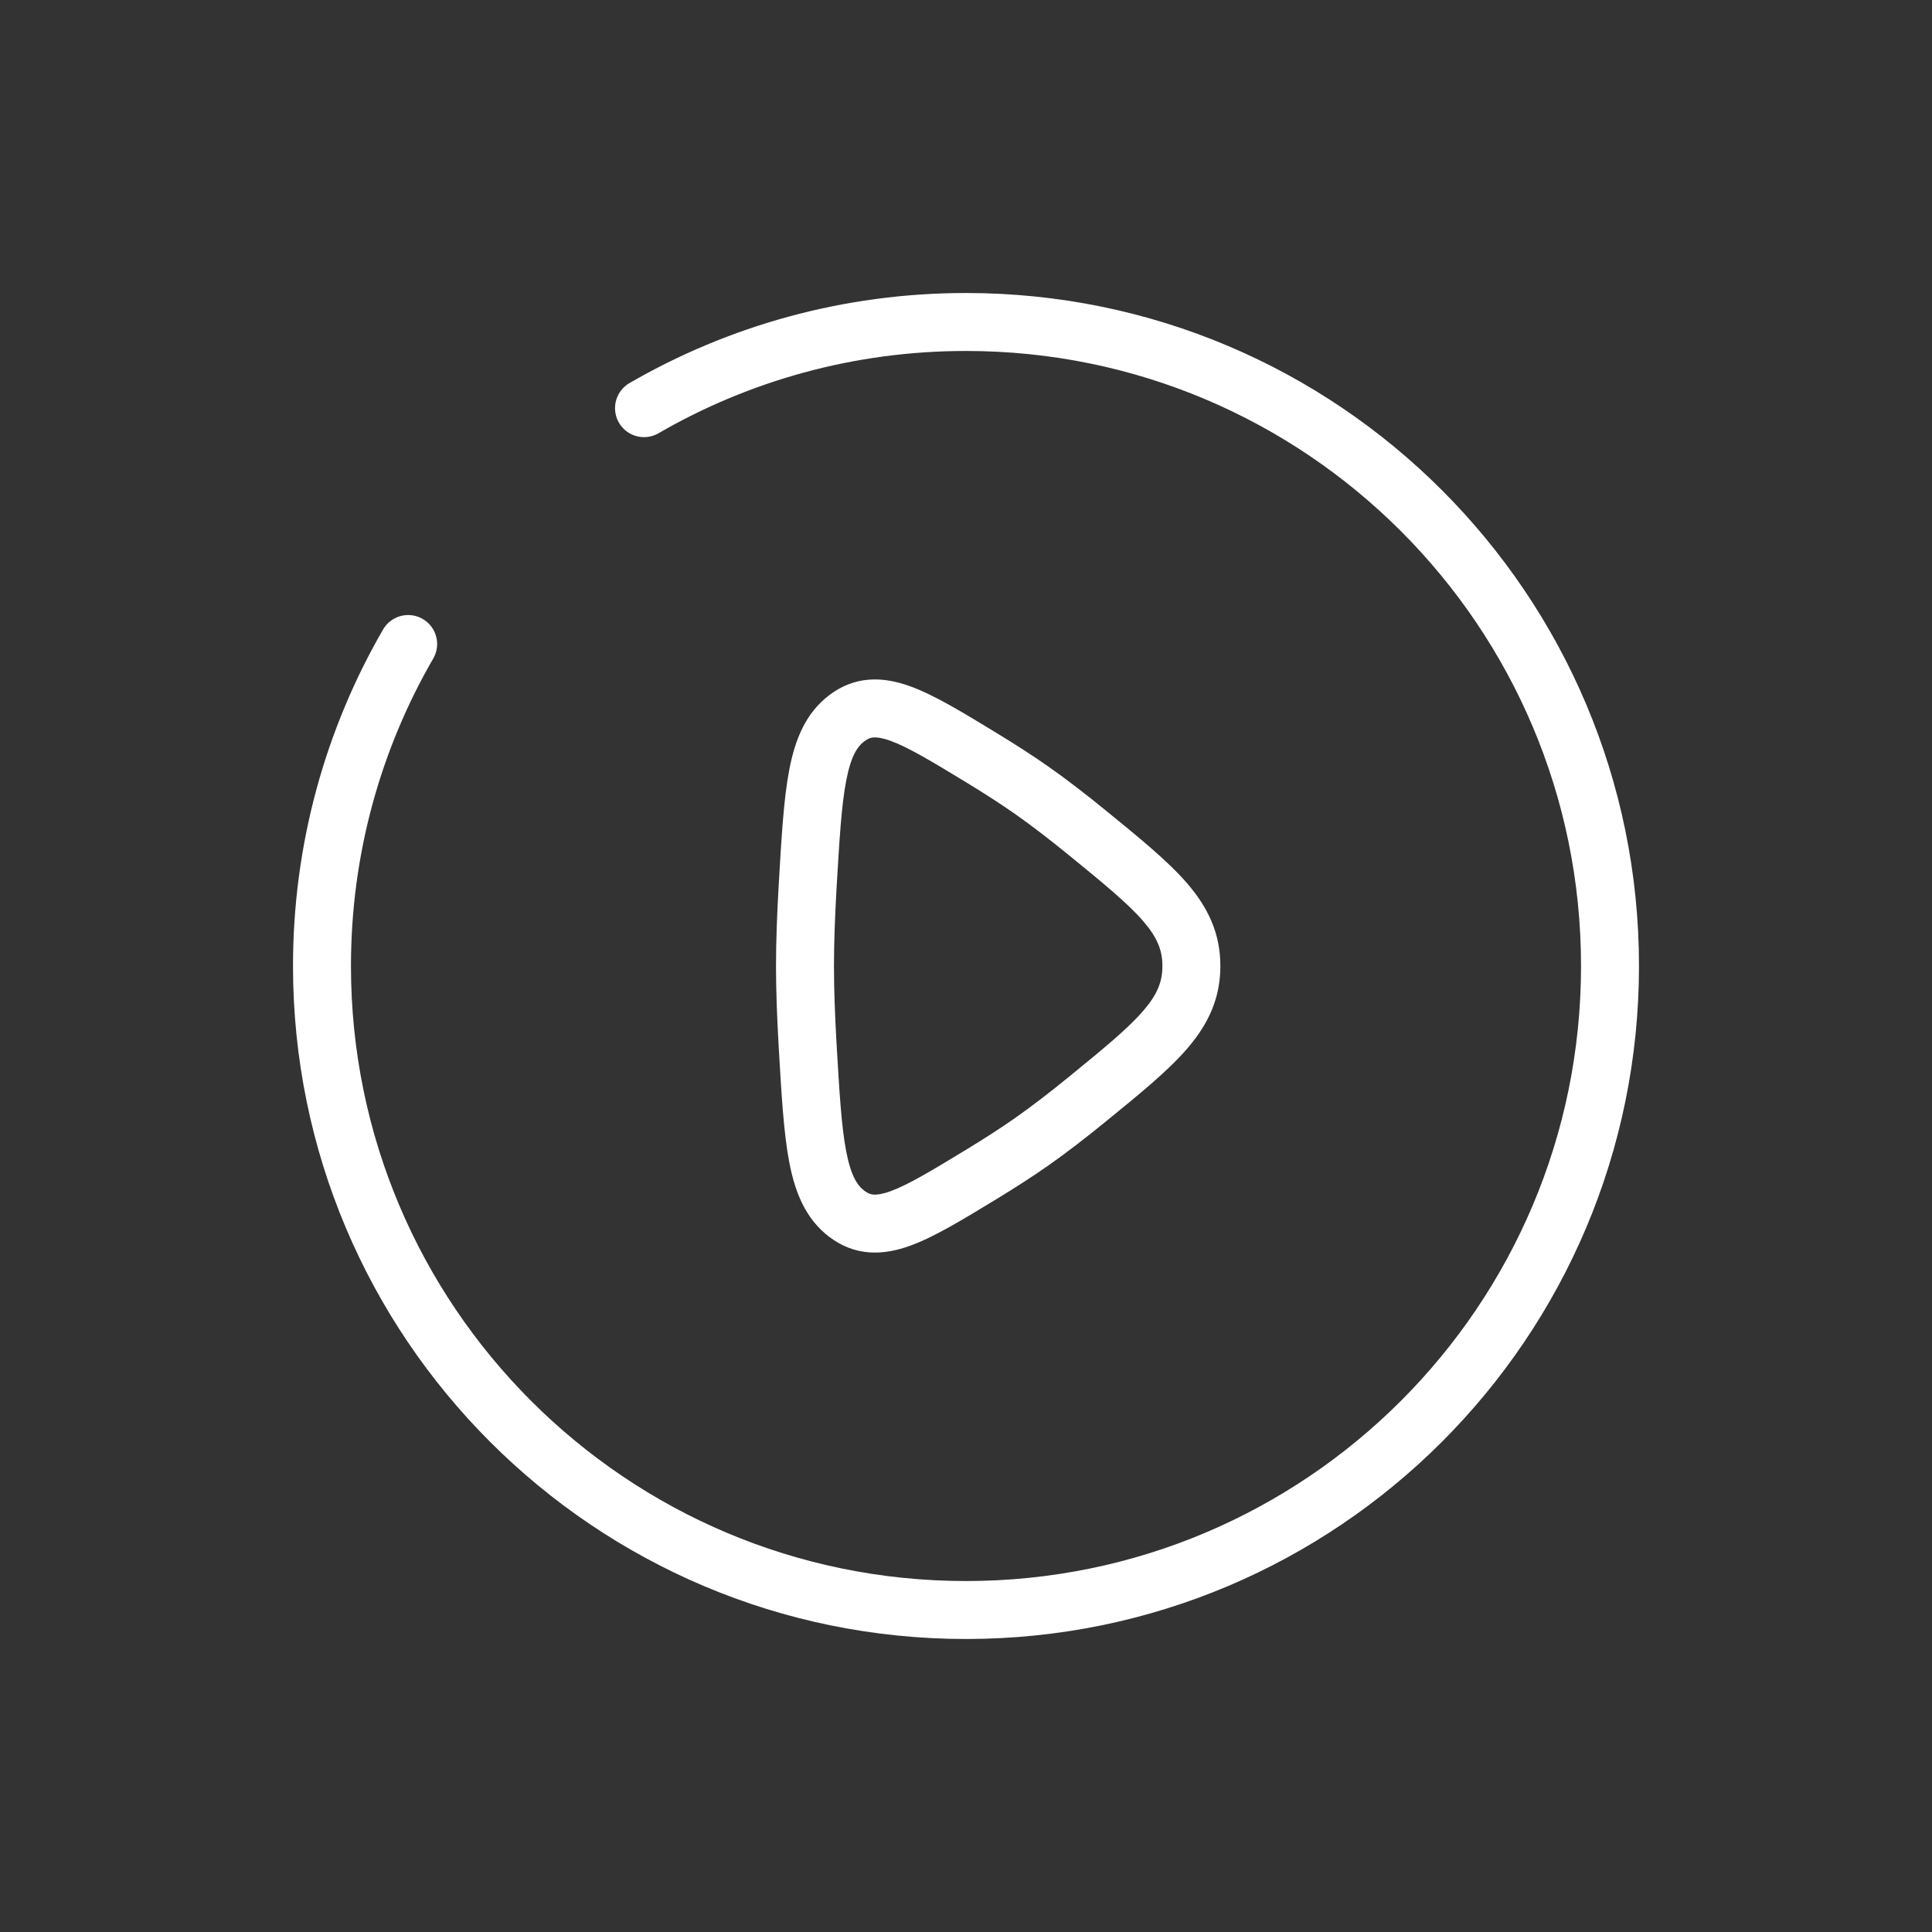 <svg width="50" height="50" viewBox="0 0 50 50" fill="none" xmlns="http://www.w3.org/2000/svg">
<rect x="0" y="0" width="50" height="50" fill="#333333" stroke="none"/>
<path d="M26.71 20.458L27.141 19.845L26.71 20.458ZM26.71 29.542L27.141 30.156L26.71 29.542ZM20.833 25H20.083H20.833ZM25.403 19.611L25.014 20.252L25.403 19.611ZM20.901 22.963L20.152 22.92L20.901 22.963ZM25.403 30.389L25.014 29.748L25.403 30.389ZM20.901 27.037L20.152 27.08L20.901 27.037ZM28.146 21.558L27.672 22.139L28.146 21.558ZM28.146 28.442L28.62 29.023L28.146 28.442ZM25.014 20.252C25.468 20.529 25.901 20.807 26.279 21.072L27.141 19.845C26.728 19.555 26.266 19.258 25.793 18.971L25.014 20.252ZM26.279 21.072C26.71 21.375 27.186 21.743 27.672 22.139L28.62 20.977C28.117 20.567 27.612 20.175 27.141 19.845L26.279 21.072ZM27.672 27.861C27.186 28.258 26.71 28.625 26.279 28.928L27.141 30.156C27.612 29.825 28.117 29.433 28.62 29.023L27.672 27.861ZM26.279 28.928C25.901 29.194 25.468 29.471 25.014 29.748L25.793 31.03C26.266 30.742 26.728 30.446 27.141 30.156L26.279 28.928ZM21.649 26.994C21.609 26.29 21.583 25.607 21.583 25H20.083C20.083 25.645 20.11 26.359 20.152 27.08L21.649 26.994ZM21.583 25C21.583 24.393 21.609 23.71 21.649 23.006L20.152 22.92C20.11 23.641 20.083 24.355 20.083 25H21.583ZM25.793 18.971C24.929 18.445 24.182 17.986 23.546 17.758C23.214 17.639 22.861 17.562 22.496 17.589C22.117 17.617 21.776 17.754 21.471 17.983L22.371 19.183C22.466 19.111 22.537 19.09 22.607 19.085C22.691 19.079 22.824 19.093 23.039 19.17C23.497 19.334 24.09 19.691 25.014 20.252L25.793 18.971ZM21.649 23.006C21.724 21.725 21.776 20.84 21.901 20.197C22.023 19.565 22.189 19.319 22.371 19.183L21.471 17.983C20.851 18.448 20.579 19.133 20.428 19.911C20.28 20.677 20.224 21.682 20.152 22.92L21.649 23.006ZM25.014 29.748C24.09 30.309 23.497 30.666 23.039 30.831C22.824 30.908 22.691 30.922 22.607 30.916C22.537 30.91 22.466 30.889 22.371 30.818L21.471 32.017C21.776 32.247 22.117 32.383 22.496 32.411C22.861 32.438 23.214 32.362 23.546 32.242C24.182 32.014 24.929 31.555 25.793 31.03L25.014 29.748ZM20.152 27.08C20.224 28.318 20.28 29.323 20.428 30.089C20.579 30.867 20.851 31.552 21.471 32.017L22.371 30.818C22.189 30.681 22.023 30.435 21.901 29.804C21.776 29.16 21.724 28.275 21.649 26.994L20.152 27.08ZM27.672 22.139C28.589 22.887 29.198 23.388 29.593 23.847C29.955 24.269 30.083 24.597 30.083 25L31.583 25C31.583 24.154 31.264 23.491 30.731 22.87C30.229 22.286 29.495 21.691 28.62 20.977L27.672 22.139ZM28.62 29.023C29.495 28.31 30.229 27.714 30.731 27.13C31.264 26.509 31.583 25.847 31.583 25L30.083 25C30.083 25.403 29.955 25.732 29.593 26.153C29.198 26.612 28.589 27.113 27.672 27.861L28.62 29.023Z" fill="white"/>
<path d="M16.667 10.563C19.118 9.145 21.964 8.333 25 8.333C34.205 8.333 41.667 15.795 41.667 25C41.667 34.205 34.205 41.667 25 41.667C15.795 41.667 8.333 34.205 8.333 25C8.333 21.964 9.145 19.118 10.563 16.667" stroke="white" stroke-width="1.5" stroke-linecap="round"/>
</svg>
